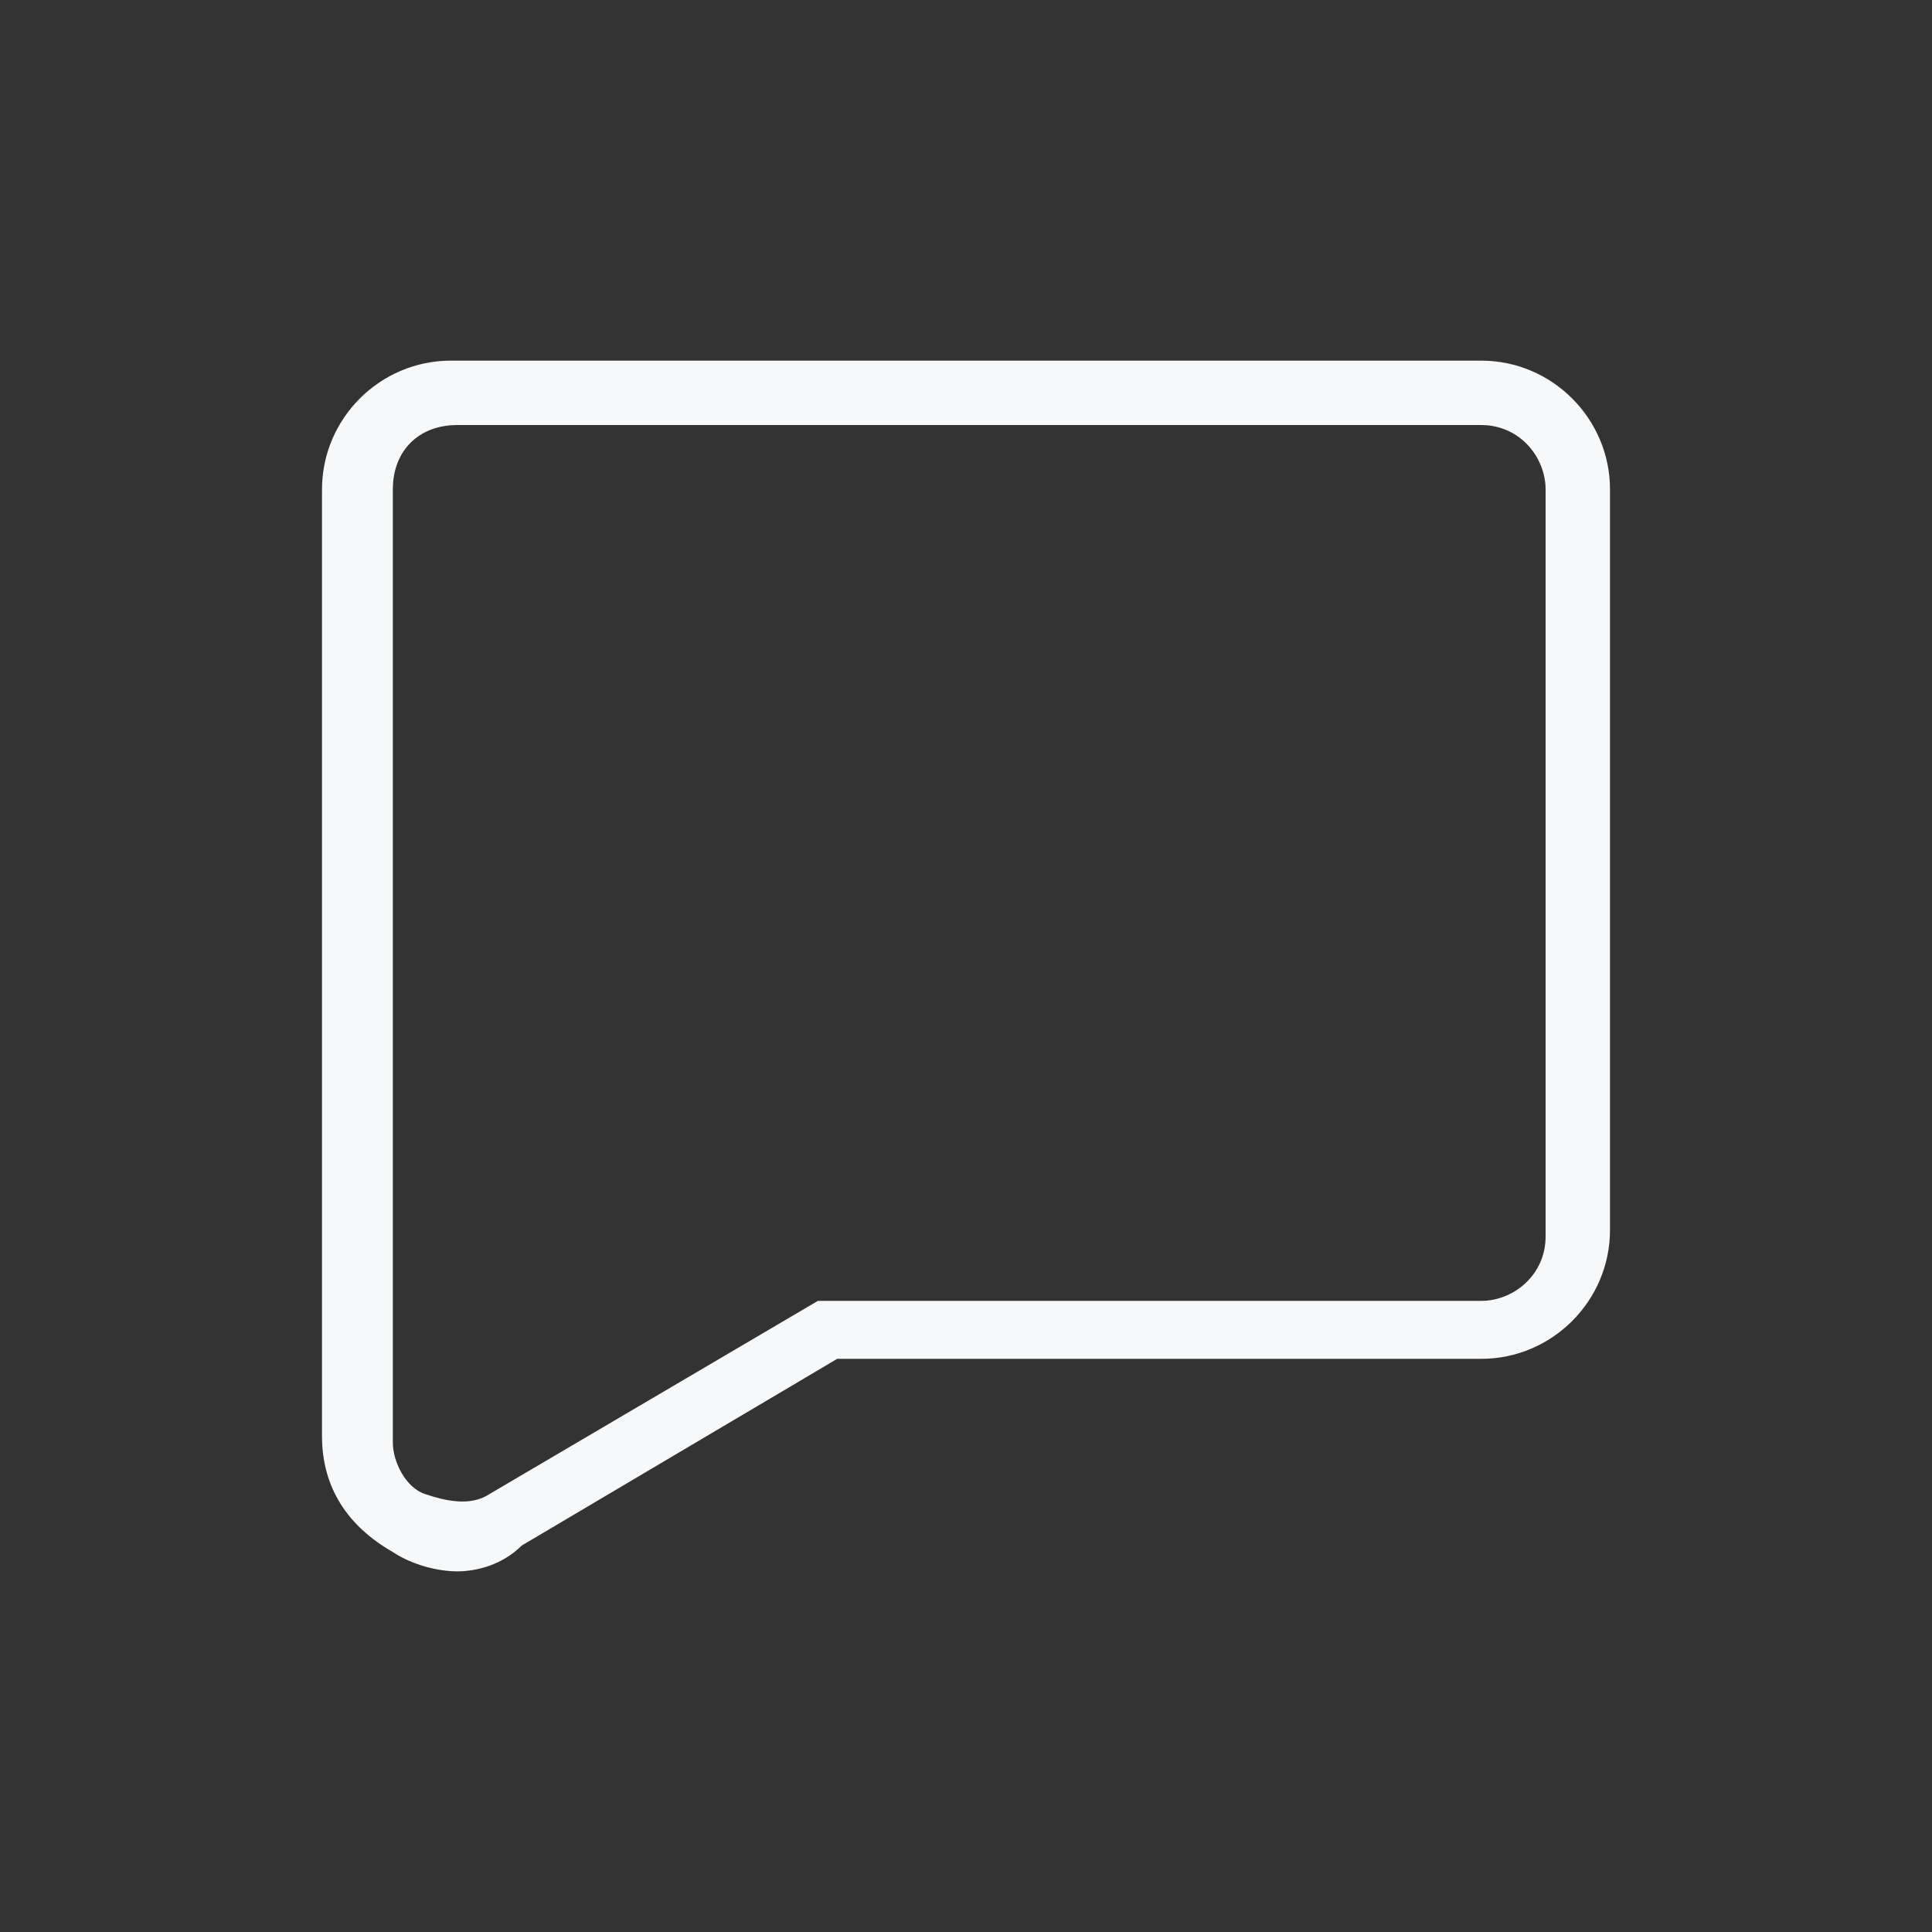 <?xml version="1.0" encoding="utf-8"?>
<!-- Generator: Adobe Illustrator 20.0.0, SVG Export Plug-In . SVG Version: 6.00 Build 0)  -->
<svg version="1.1" id="Layer_1" xmlns="http://www.w3.org/2000/svg" xmlns:xlink="http://www.w3.org/1999/xlink" x="0px" y="0px"
	 viewBox="0 0 30 30" style="enable-background:new 0 0 30 30;" xml:space="preserve">
<rect x="0" y="0" width="30" height="30" fill="#333333" stroke="none"/>
<style type="text/css">
	.st0{fill:#F7F8F9;}
</style>
<g>
	<g>
		<path class="st0" d="M7.1,24.4c-0.3,0-0.7-0.1-1-0.3C5.4,23.7,5,23.1,5,22.3V7.6c0-1.1,0.9-2,2-2h16c1.1,0,2,0.9,2,2v11.5
			c0,1.1-0.9,2-2,2h-10l-4.9,2.9C7.8,24.3,7.4,24.4,7.1,24.4z M7.1,6.6c-0.6,0-1,0.4-1,1v14.8c0,0.3,0.2,0.7,0.5,0.8s0.7,0.2,1,0
			l5.1-3H23c0.5,0,1-0.4,1-1V7.6c0-0.5-0.4-1-1-1H7.1z"/>
	</g>
</g>
</svg>
